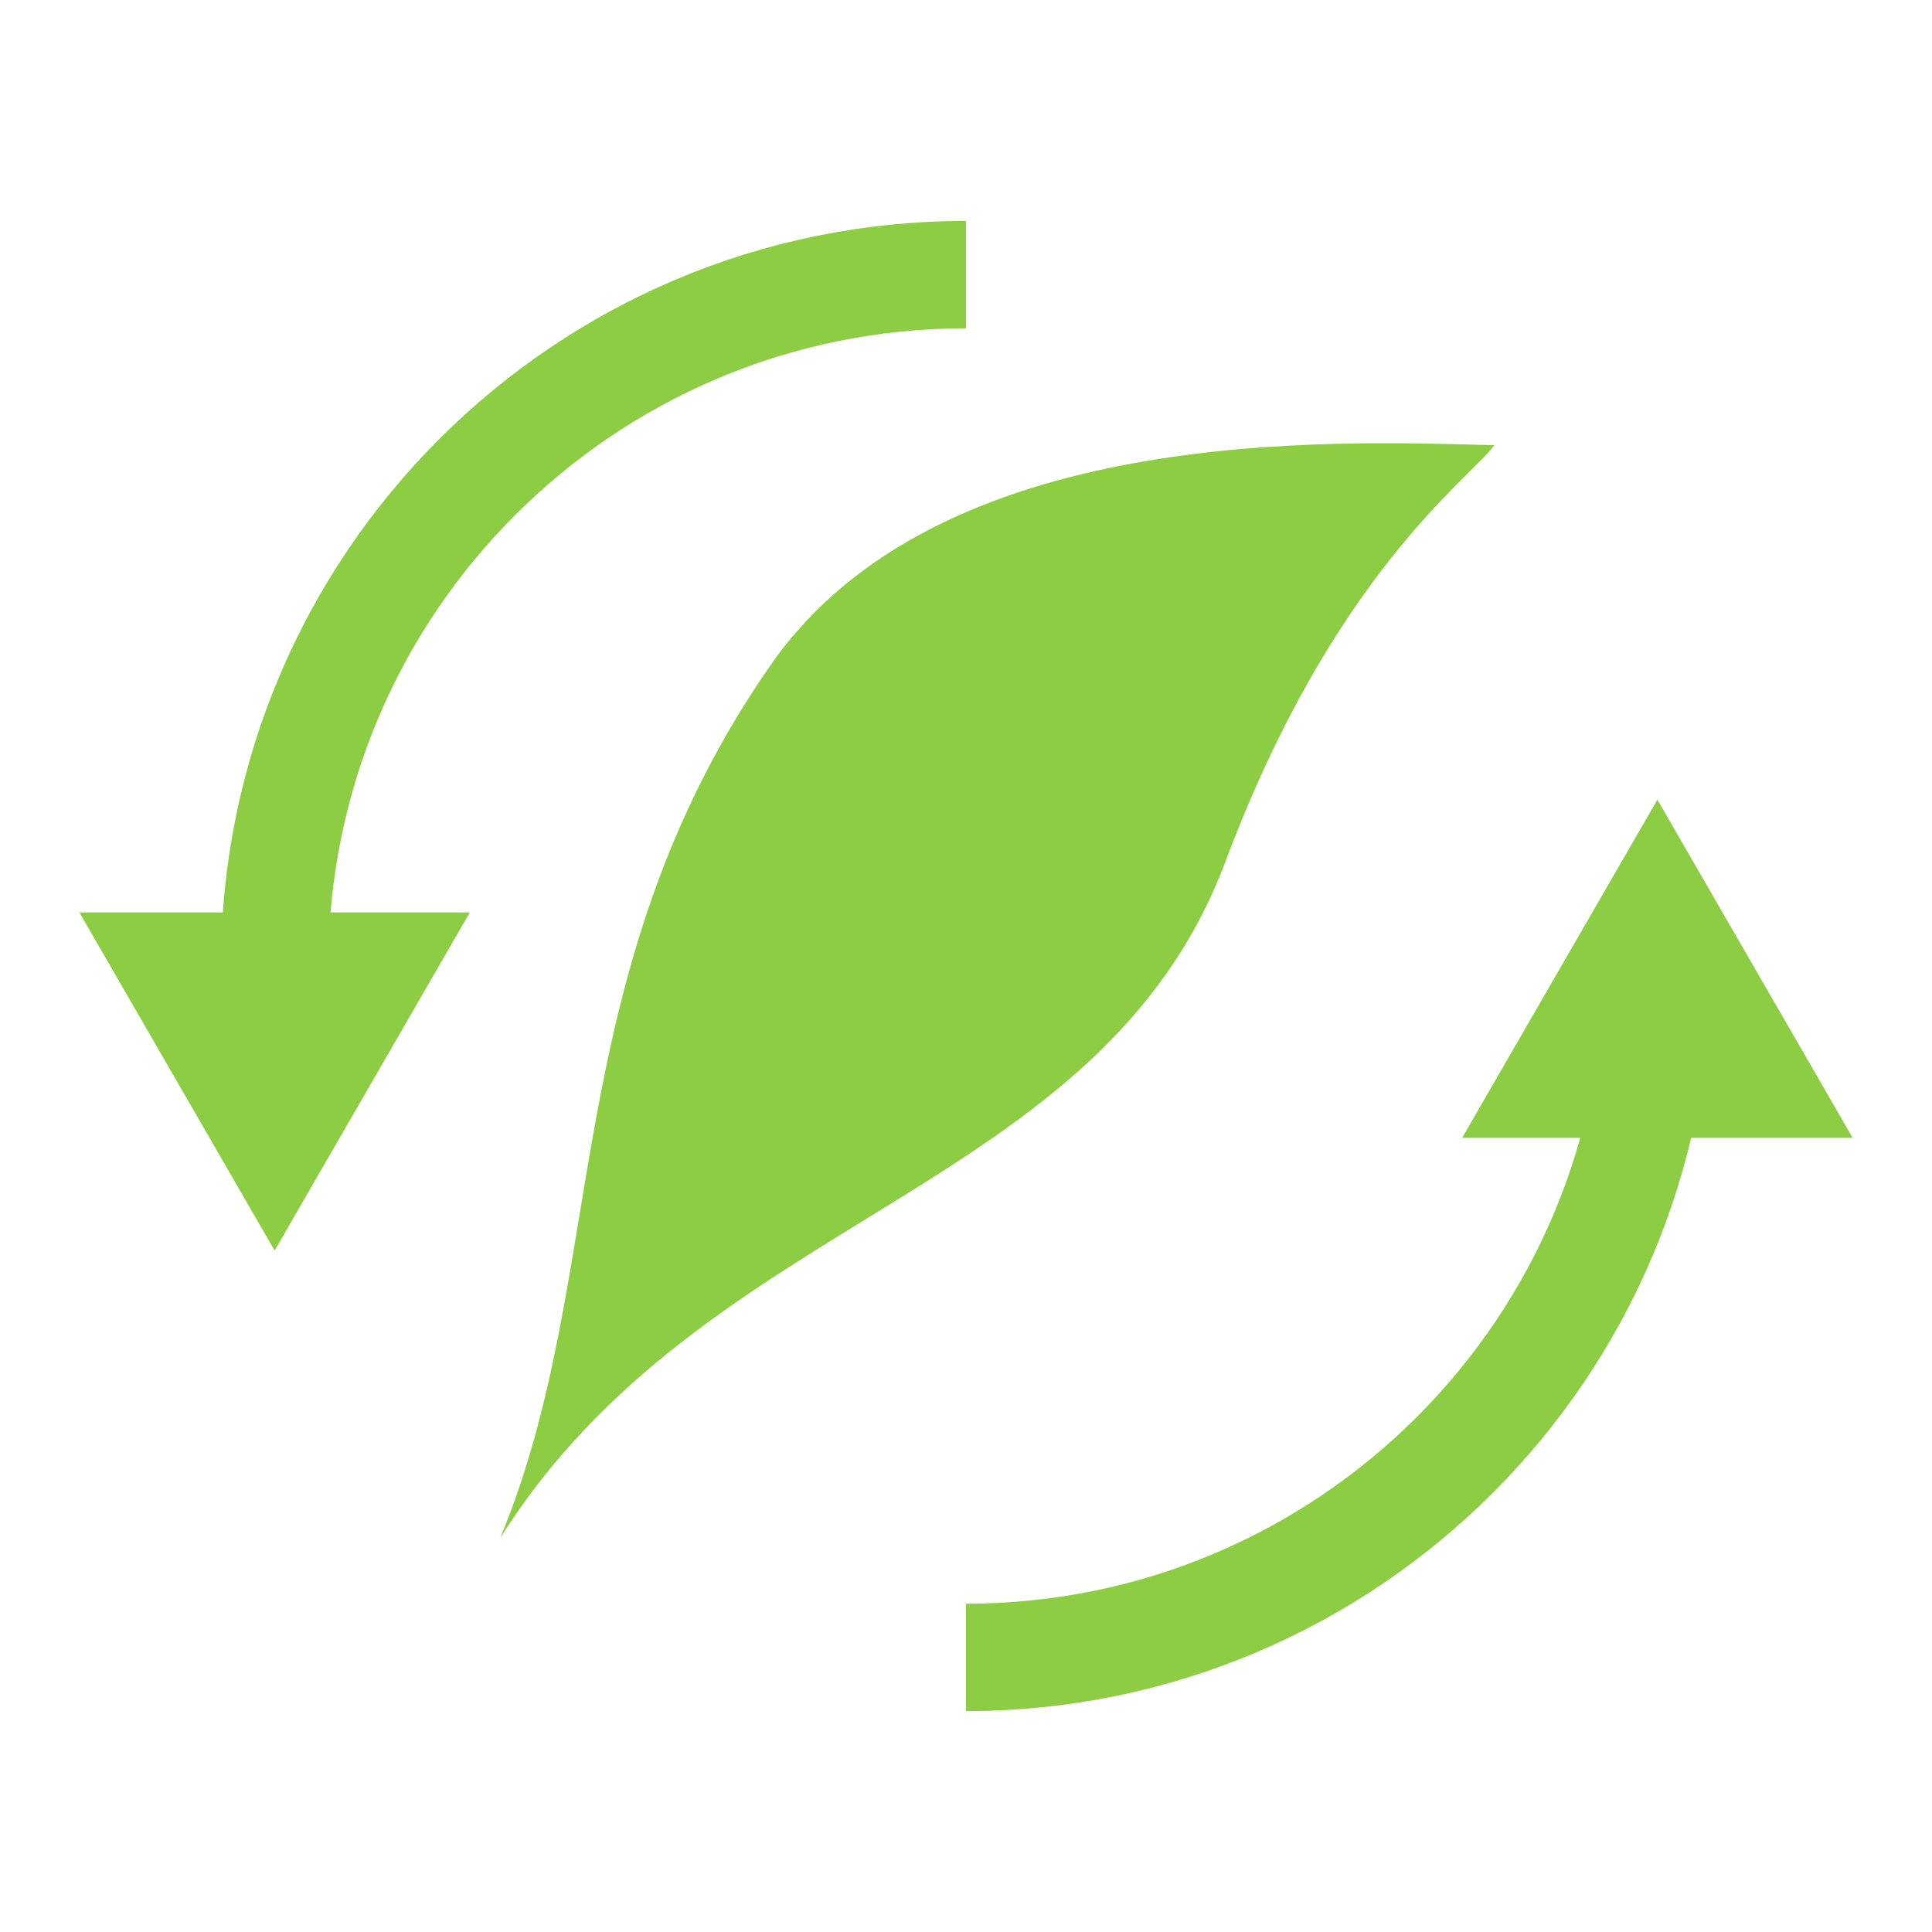 <svg width="50" height="50" viewBox="0 0 50 50" fill="none" xmlns="http://www.w3.org/2000/svg">
<g id="Frame 127">
<path id="Vector 31" d="M19.936 17.222C24.278 10.966 34.462 11.411 38.678 11.522C37.971 12.442 34.486 14.91 31.716 22.294C28.47 30.948 18.277 31.331 12.941 39.81C15.801 32.956 14.373 25.239 19.936 17.222Z" fill="#8DCD43"/>
<path id="Ellipse 18" d="M42.893 25C42.893 34.882 34.882 42.893 25 42.893M7.107 25C7.107 15.118 15.118 7.107 25 7.107" stroke="#8DCD43" stroke-width="2.78"/>
<path id="Polygon 6" d="M7.107 32.365L12.16 23.613H2.054L7.107 32.365Z" fill="#8DCD43"/>
<path id="Polygon 7" d="M42.893 20.695L47.947 29.447H37.84L42.893 20.695Z" fill="#8DCD43"/>
</g>
</svg>
